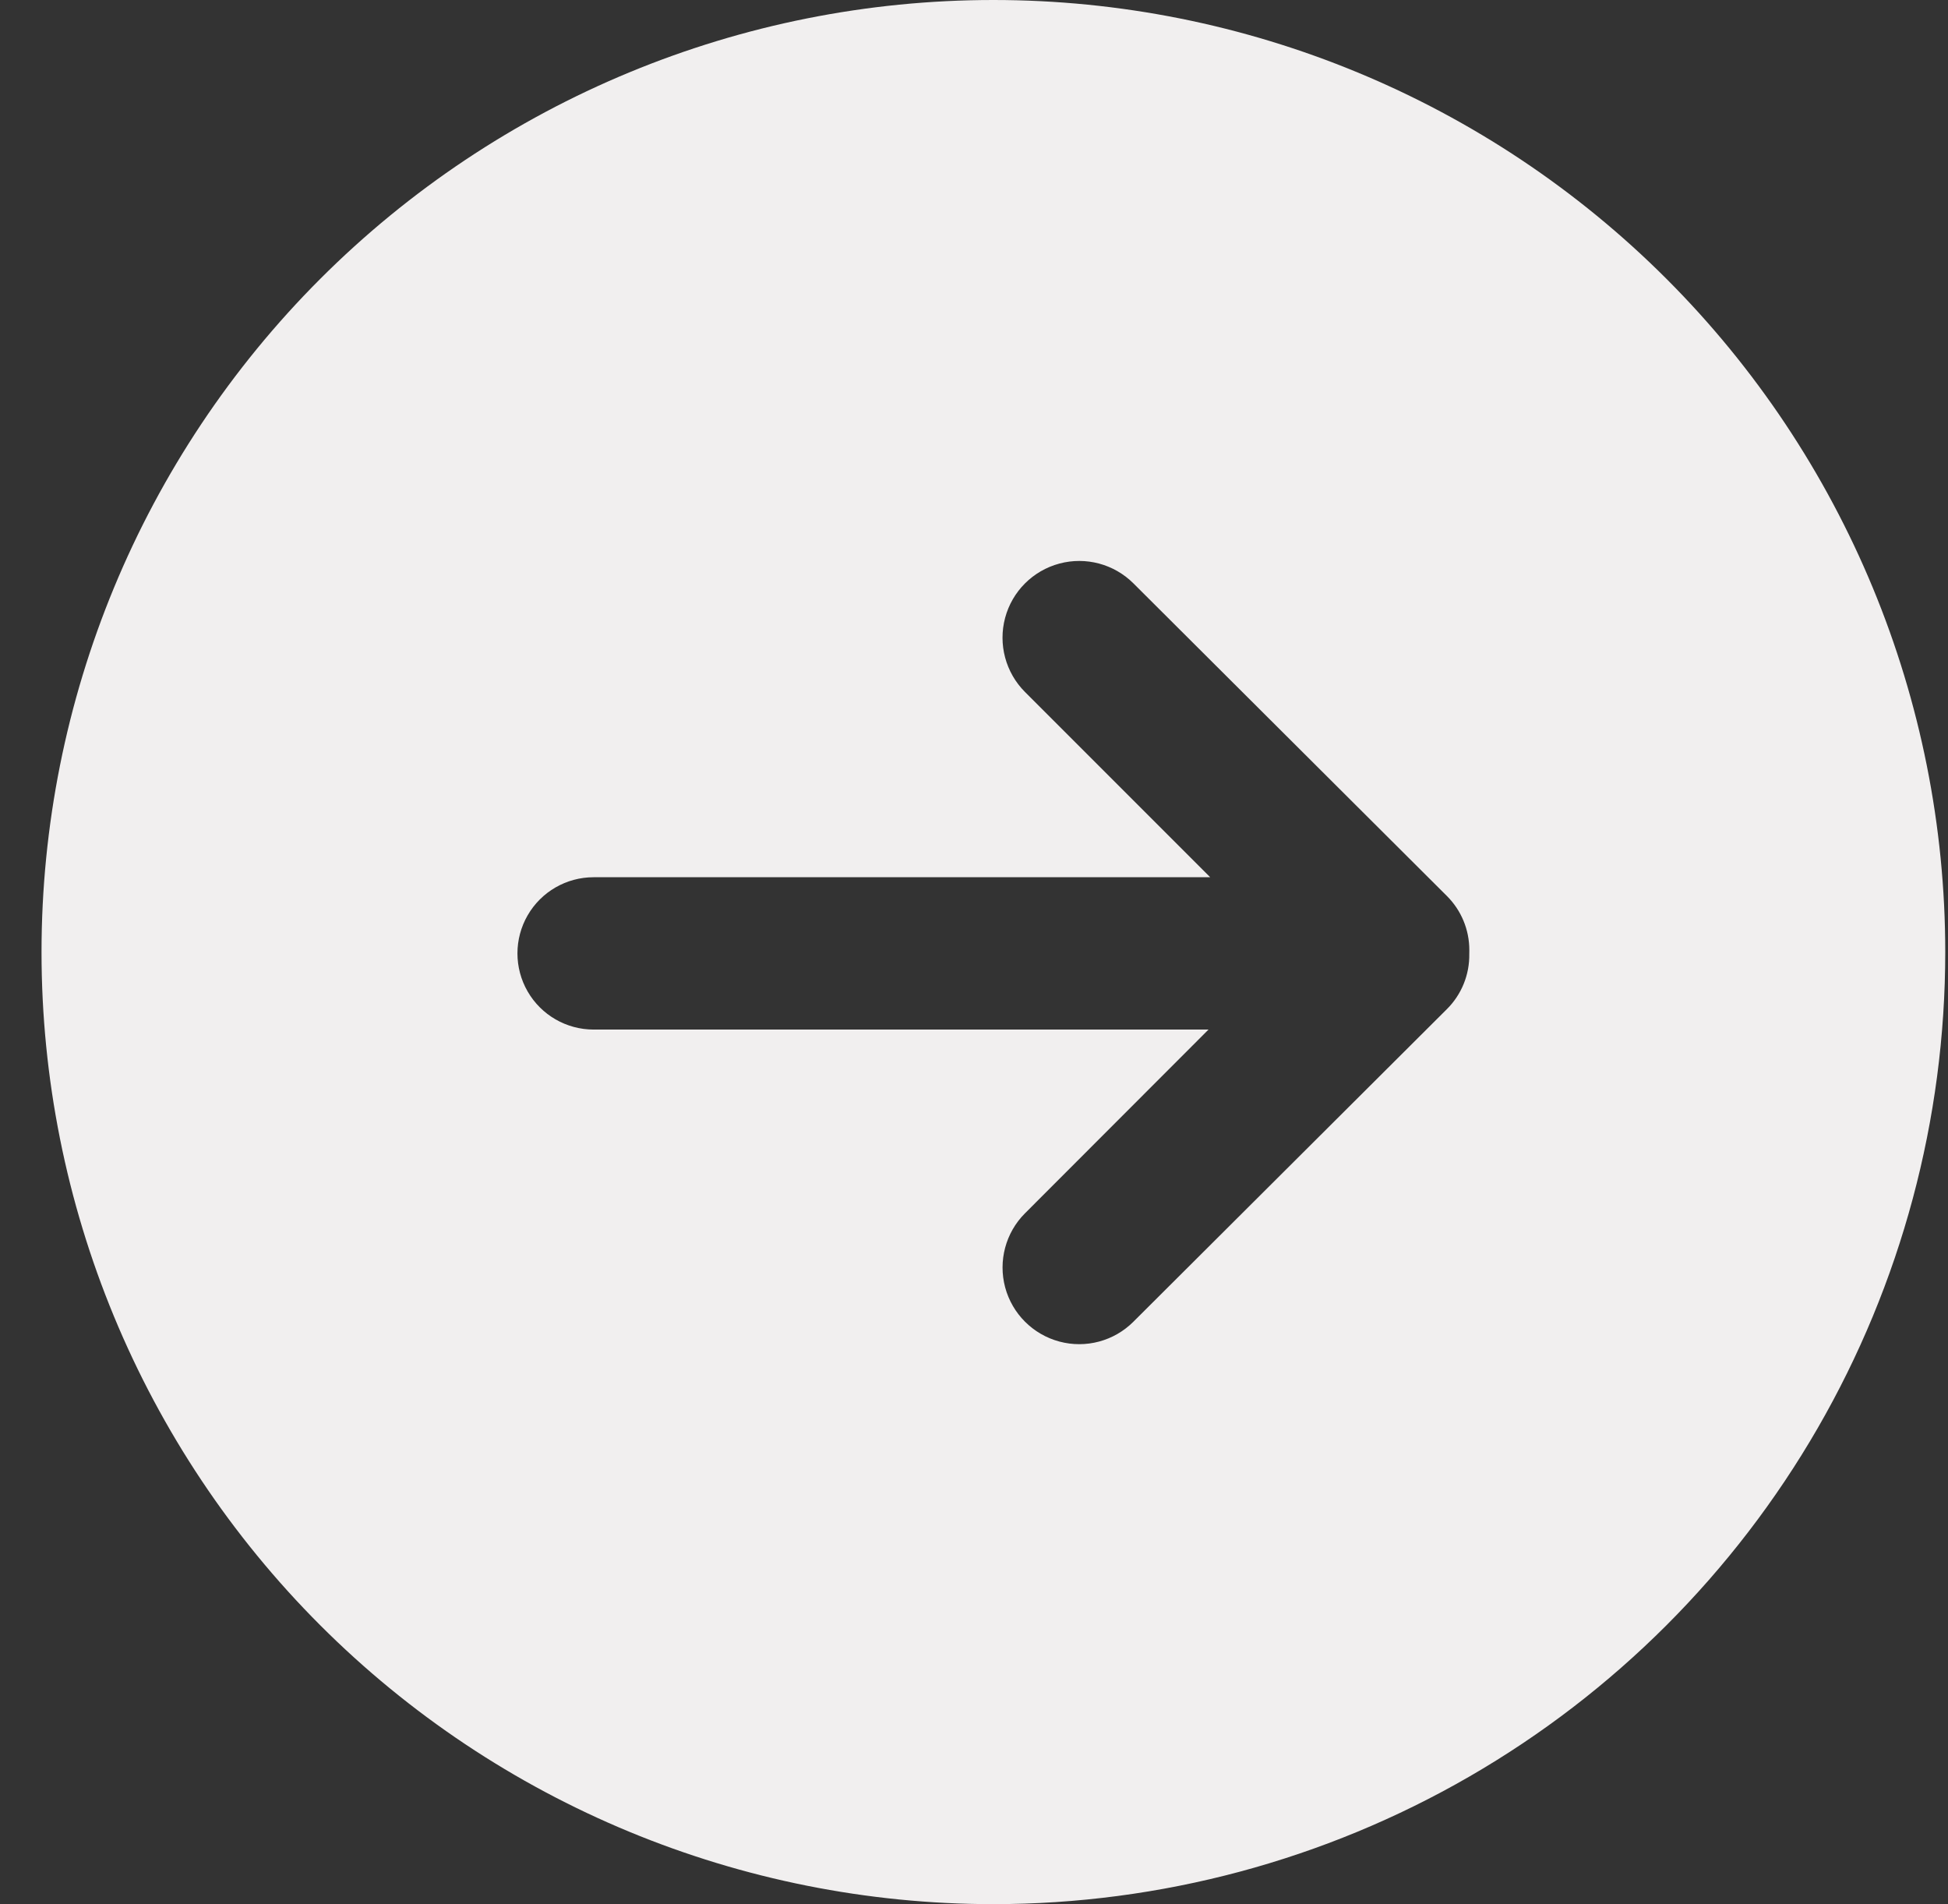 <svg width="44" height="43" viewBox="0 0 44 43" fill="none" xmlns="http://www.w3.org/2000/svg">
<rect x="0" y="0" width="44" height="43" fill="#333333" stroke="none"/>
<path d="M22.437 0C16.735 0 11.267 2.265 7.234 6.297C3.203 10.329 0.938 15.798 0.938 21.5C0.938 27.202 3.203 32.671 7.234 36.703C11.266 40.735 16.735 43 22.437 43C26.211 43 29.919 42.007 33.187 40.12C36.456 38.233 39.17 35.518 41.057 32.25C42.944 28.982 43.938 25.274 43.938 21.5C43.938 15.798 41.672 10.329 37.641 6.297C33.609 2.265 28.14 0 22.438 0L22.437 0ZM33.187 21.543C33.195 22.01 33.012 22.461 32.68 22.79L25.602 29.846C25.165 30.284 24.528 30.456 23.93 30.296C23.332 30.136 22.865 29.67 22.704 29.073C22.544 28.475 22.714 27.837 23.151 27.4L27.297 23.25H13.408C12.793 23.25 12.225 22.922 11.918 22.39C11.611 21.858 11.611 21.202 11.918 20.67C12.225 20.138 12.793 19.81 13.408 19.81H27.335L23.151 15.626H23.151C22.714 15.188 22.543 14.55 22.703 13.952C22.863 13.354 23.33 12.887 23.928 12.727C24.526 12.566 25.165 12.738 25.602 13.175L32.68 20.232C33.006 20.556 33.189 20.997 33.188 21.457L33.187 21.543Z" fill="#F1EFEF"/>
</svg>
